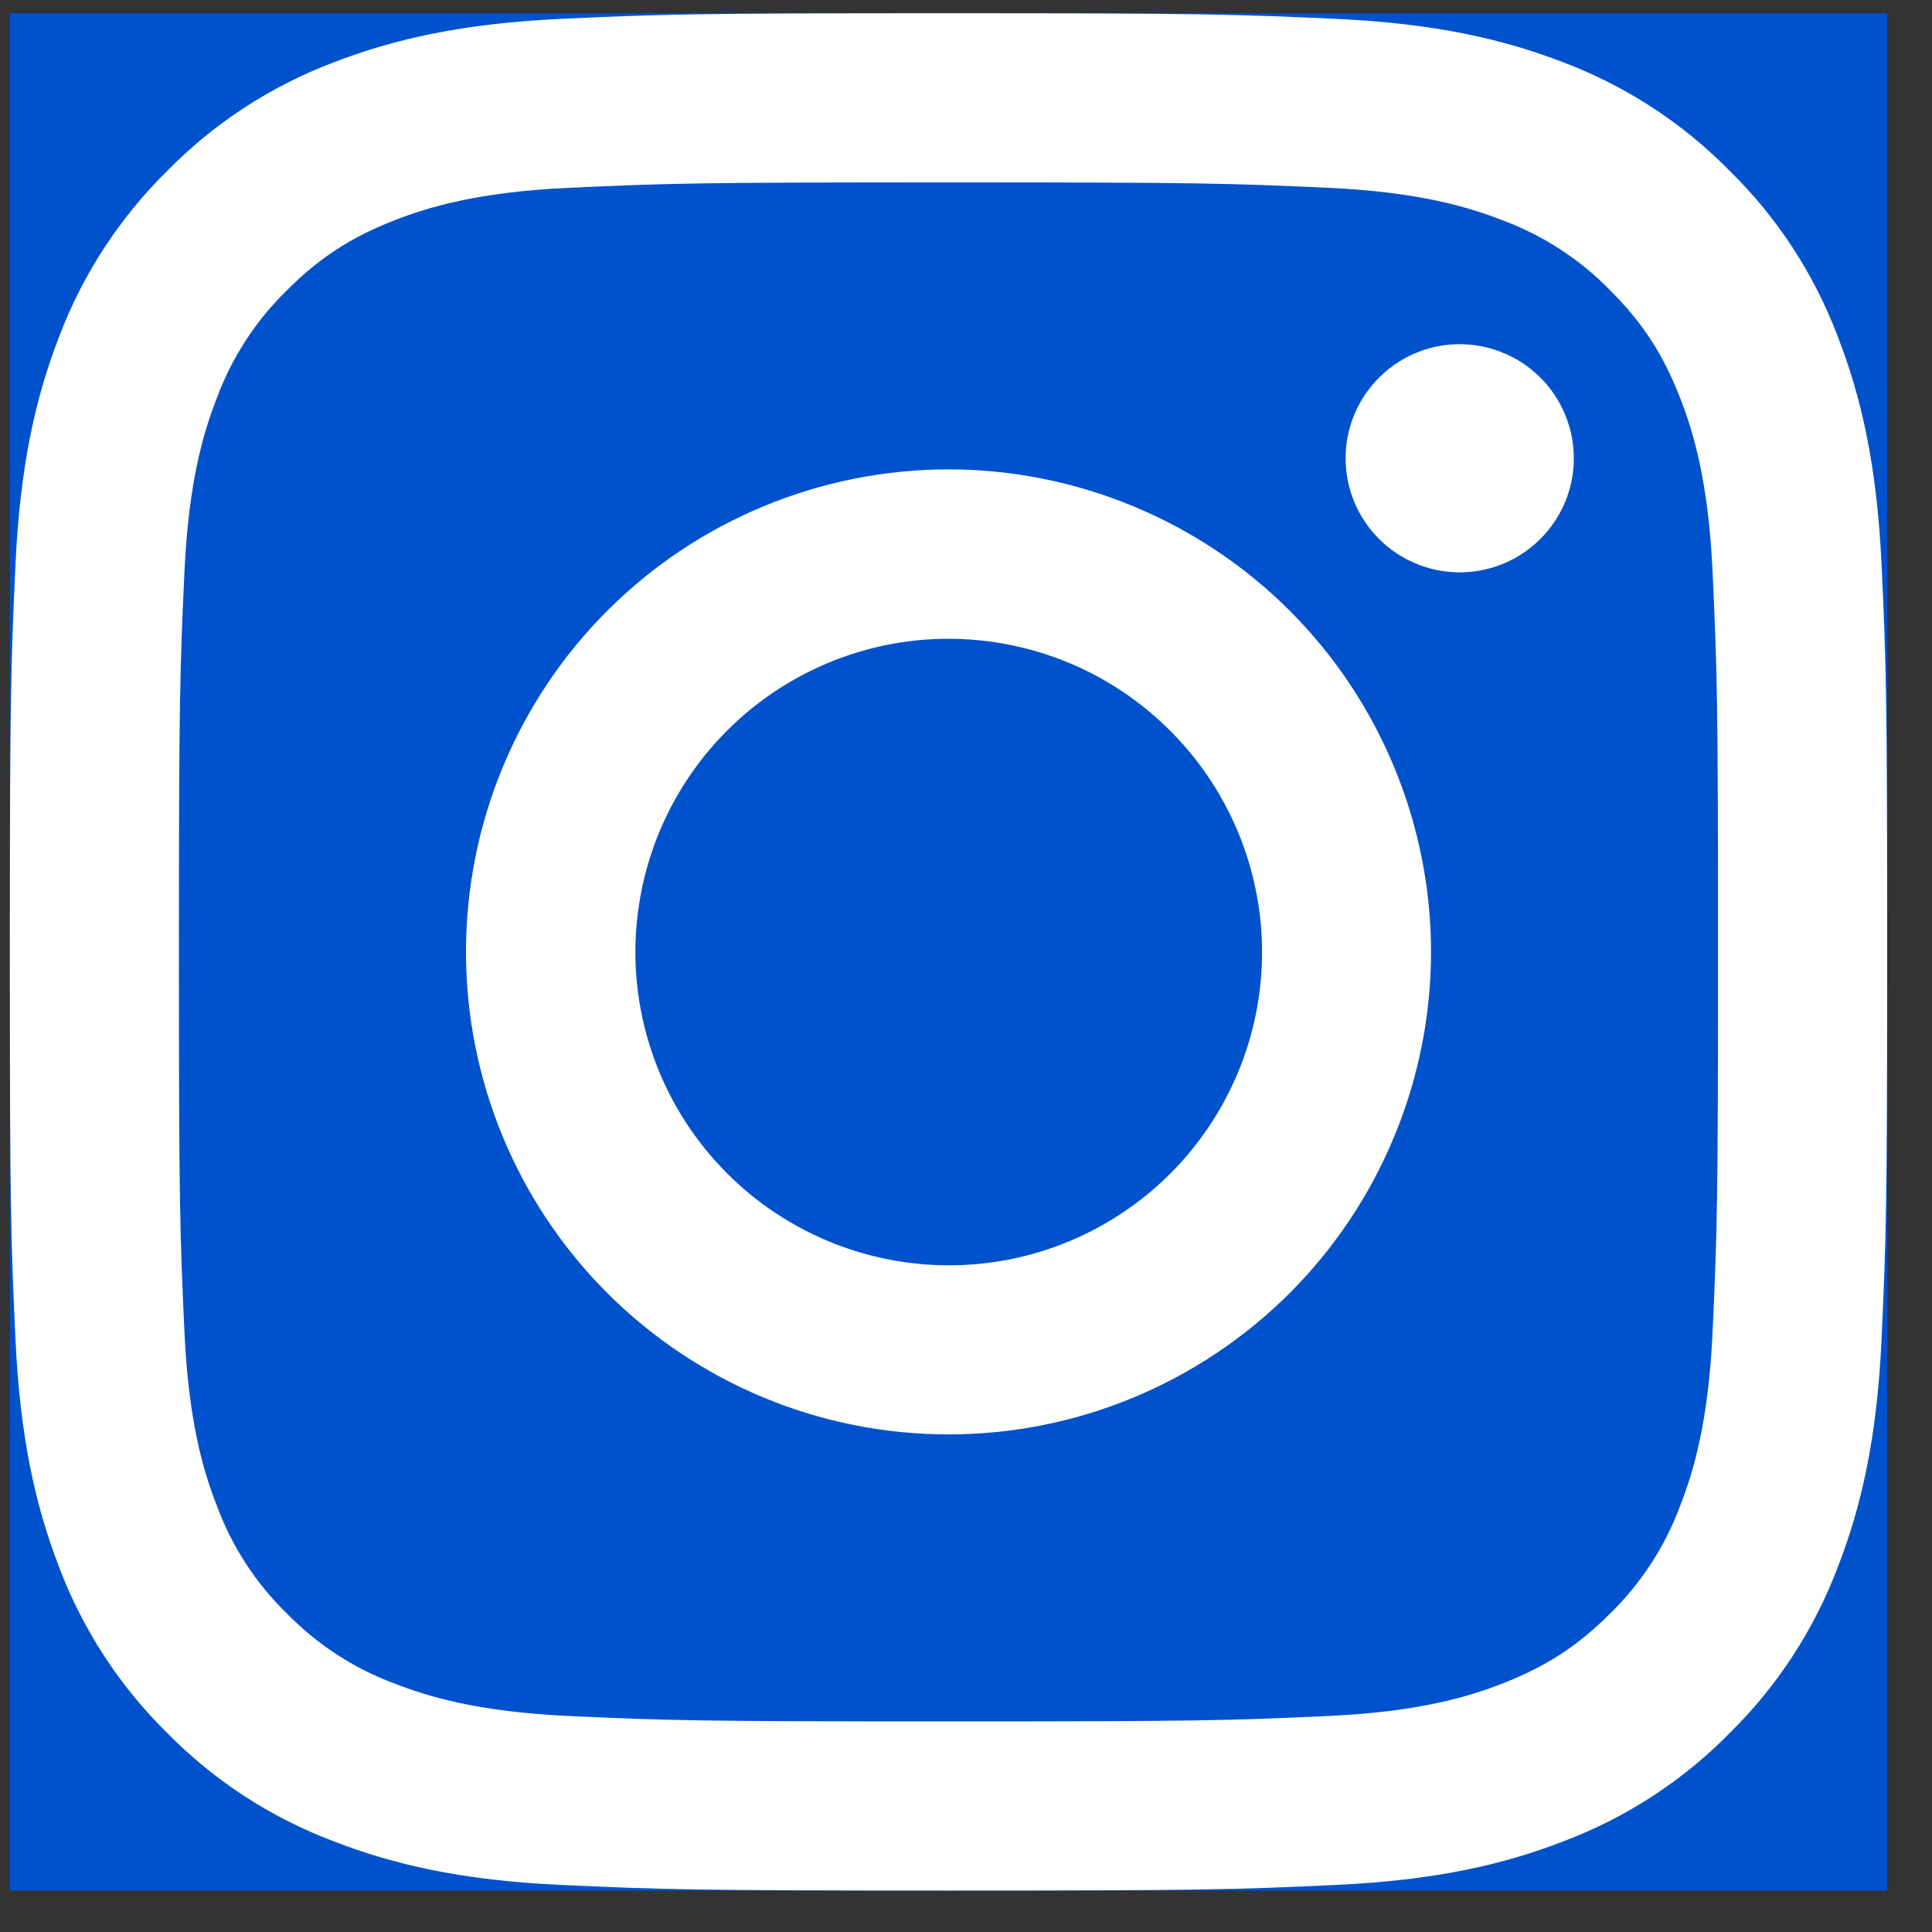 <svg width="20" height="20" viewBox="0 0 20 20" fill="none" xmlns="http://www.w3.org/2000/svg">
<rect x="0" y="0" width="20" height="20" fill="#333333" stroke="none"/>
<rect width="19.435" height="19.435" transform="translate(0.102 0.137)" fill="#0052CC"/>
<path fill-rule="evenodd" clip-rule="evenodd" d="M5.813 0.195C6.849 0.147 7.179 0.137 9.819 0.137C12.459 0.137 12.789 0.148 13.824 0.195C14.86 0.242 15.566 0.407 16.185 0.646C16.832 0.891 17.42 1.274 17.905 1.768C18.4 2.253 18.782 2.84 19.026 3.488C19.266 4.107 19.43 4.813 19.478 5.847C19.526 6.885 19.536 7.215 19.536 9.854C19.536 12.494 19.525 12.824 19.478 13.86C19.431 14.894 19.266 15.601 19.026 16.219C18.782 16.867 18.399 17.455 17.905 17.941C17.42 18.435 16.832 18.817 16.185 19.061C15.566 19.301 14.86 19.465 13.826 19.513C12.789 19.561 12.459 19.571 9.819 19.571C7.179 19.571 6.849 19.56 5.813 19.513C4.779 19.466 4.072 19.301 3.454 19.061C2.806 18.817 2.218 18.435 1.732 17.941C1.238 17.455 0.855 16.868 0.611 16.22C0.372 15.601 0.208 14.895 0.16 13.861C0.112 12.823 0.102 12.493 0.102 9.854C0.102 7.214 0.113 6.884 0.16 5.849C0.207 4.813 0.372 4.107 0.611 3.488C0.856 2.84 1.239 2.253 1.733 1.767C2.218 1.273 2.805 0.891 3.453 0.646C4.072 0.407 4.779 0.243 5.813 0.195ZM13.746 1.944C12.721 1.897 12.413 1.888 9.819 1.888C7.224 1.888 6.917 1.897 5.892 1.944C4.944 1.987 4.43 2.146 4.087 2.279C3.634 2.456 3.31 2.665 2.97 3.005C2.648 3.319 2.399 3.701 2.244 4.123C2.11 4.465 1.952 4.979 1.909 5.927C1.862 6.952 1.852 7.26 1.852 9.854C1.852 12.449 1.862 12.756 1.909 13.781C1.952 14.729 2.11 15.243 2.244 15.585C2.399 16.007 2.647 16.389 2.97 16.703C3.284 17.025 3.666 17.274 4.087 17.429C4.43 17.562 4.944 17.721 5.892 17.764C6.917 17.811 7.223 17.82 9.819 17.82C12.414 17.82 12.721 17.811 13.746 17.764C14.693 17.721 15.208 17.562 15.55 17.429C16.003 17.252 16.328 17.043 16.668 16.703C16.99 16.389 17.238 16.007 17.394 15.585C17.527 15.243 17.686 14.729 17.729 13.781C17.776 12.756 17.785 12.449 17.785 9.854C17.785 7.26 17.776 6.952 17.729 5.927C17.686 4.979 17.527 4.465 17.394 4.123C17.217 3.669 17.008 3.345 16.668 3.005C16.354 2.683 15.972 2.435 15.55 2.279C15.208 2.146 14.693 1.987 13.746 1.944ZM8.578 12.85C9.271 13.138 10.043 13.177 10.761 12.96C11.48 12.742 12.101 12.282 12.518 11.658C12.935 11.034 13.123 10.284 13.049 9.537C12.974 8.79 12.643 8.092 12.111 7.562C11.772 7.223 11.362 6.963 10.911 6.802C10.46 6.641 9.978 6.581 9.501 6.628C9.024 6.675 8.564 6.828 8.153 7.074C7.742 7.321 7.39 7.655 7.124 8.054C6.858 8.452 6.683 8.905 6.613 9.379C6.542 9.853 6.578 10.337 6.717 10.795C6.856 11.254 7.095 11.676 7.417 12.031C7.738 12.387 8.135 12.666 8.578 12.85ZM6.287 6.322C6.751 5.858 7.301 5.491 7.907 5.24C8.513 4.989 9.163 4.859 9.819 4.859C10.475 4.859 11.124 4.989 11.73 5.24C12.336 5.491 12.887 5.858 13.351 6.322C13.815 6.786 14.182 7.337 14.433 7.943C14.684 8.549 14.814 9.198 14.814 9.854C14.814 10.51 14.684 11.159 14.433 11.765C14.182 12.371 13.815 12.922 13.351 13.386C12.414 14.322 11.144 14.849 9.819 14.849C8.494 14.849 7.224 14.322 6.287 13.386C5.35 12.449 4.824 11.179 4.824 9.854C4.824 8.529 5.35 7.259 6.287 6.322ZM15.921 5.603C16.036 5.495 16.128 5.364 16.192 5.22C16.256 5.075 16.29 4.919 16.292 4.761C16.294 4.603 16.265 4.446 16.205 4.3C16.146 4.154 16.058 4.021 15.946 3.909C15.834 3.797 15.701 3.709 15.555 3.65C15.409 3.59 15.252 3.561 15.094 3.563C14.936 3.565 14.78 3.599 14.635 3.663C14.491 3.727 14.36 3.819 14.252 3.934C14.041 4.157 13.925 4.454 13.93 4.761C13.934 5.068 14.058 5.362 14.276 5.579C14.493 5.796 14.786 5.92 15.094 5.925C15.401 5.929 15.698 5.814 15.921 5.603Z" fill="white"/>
</svg>

